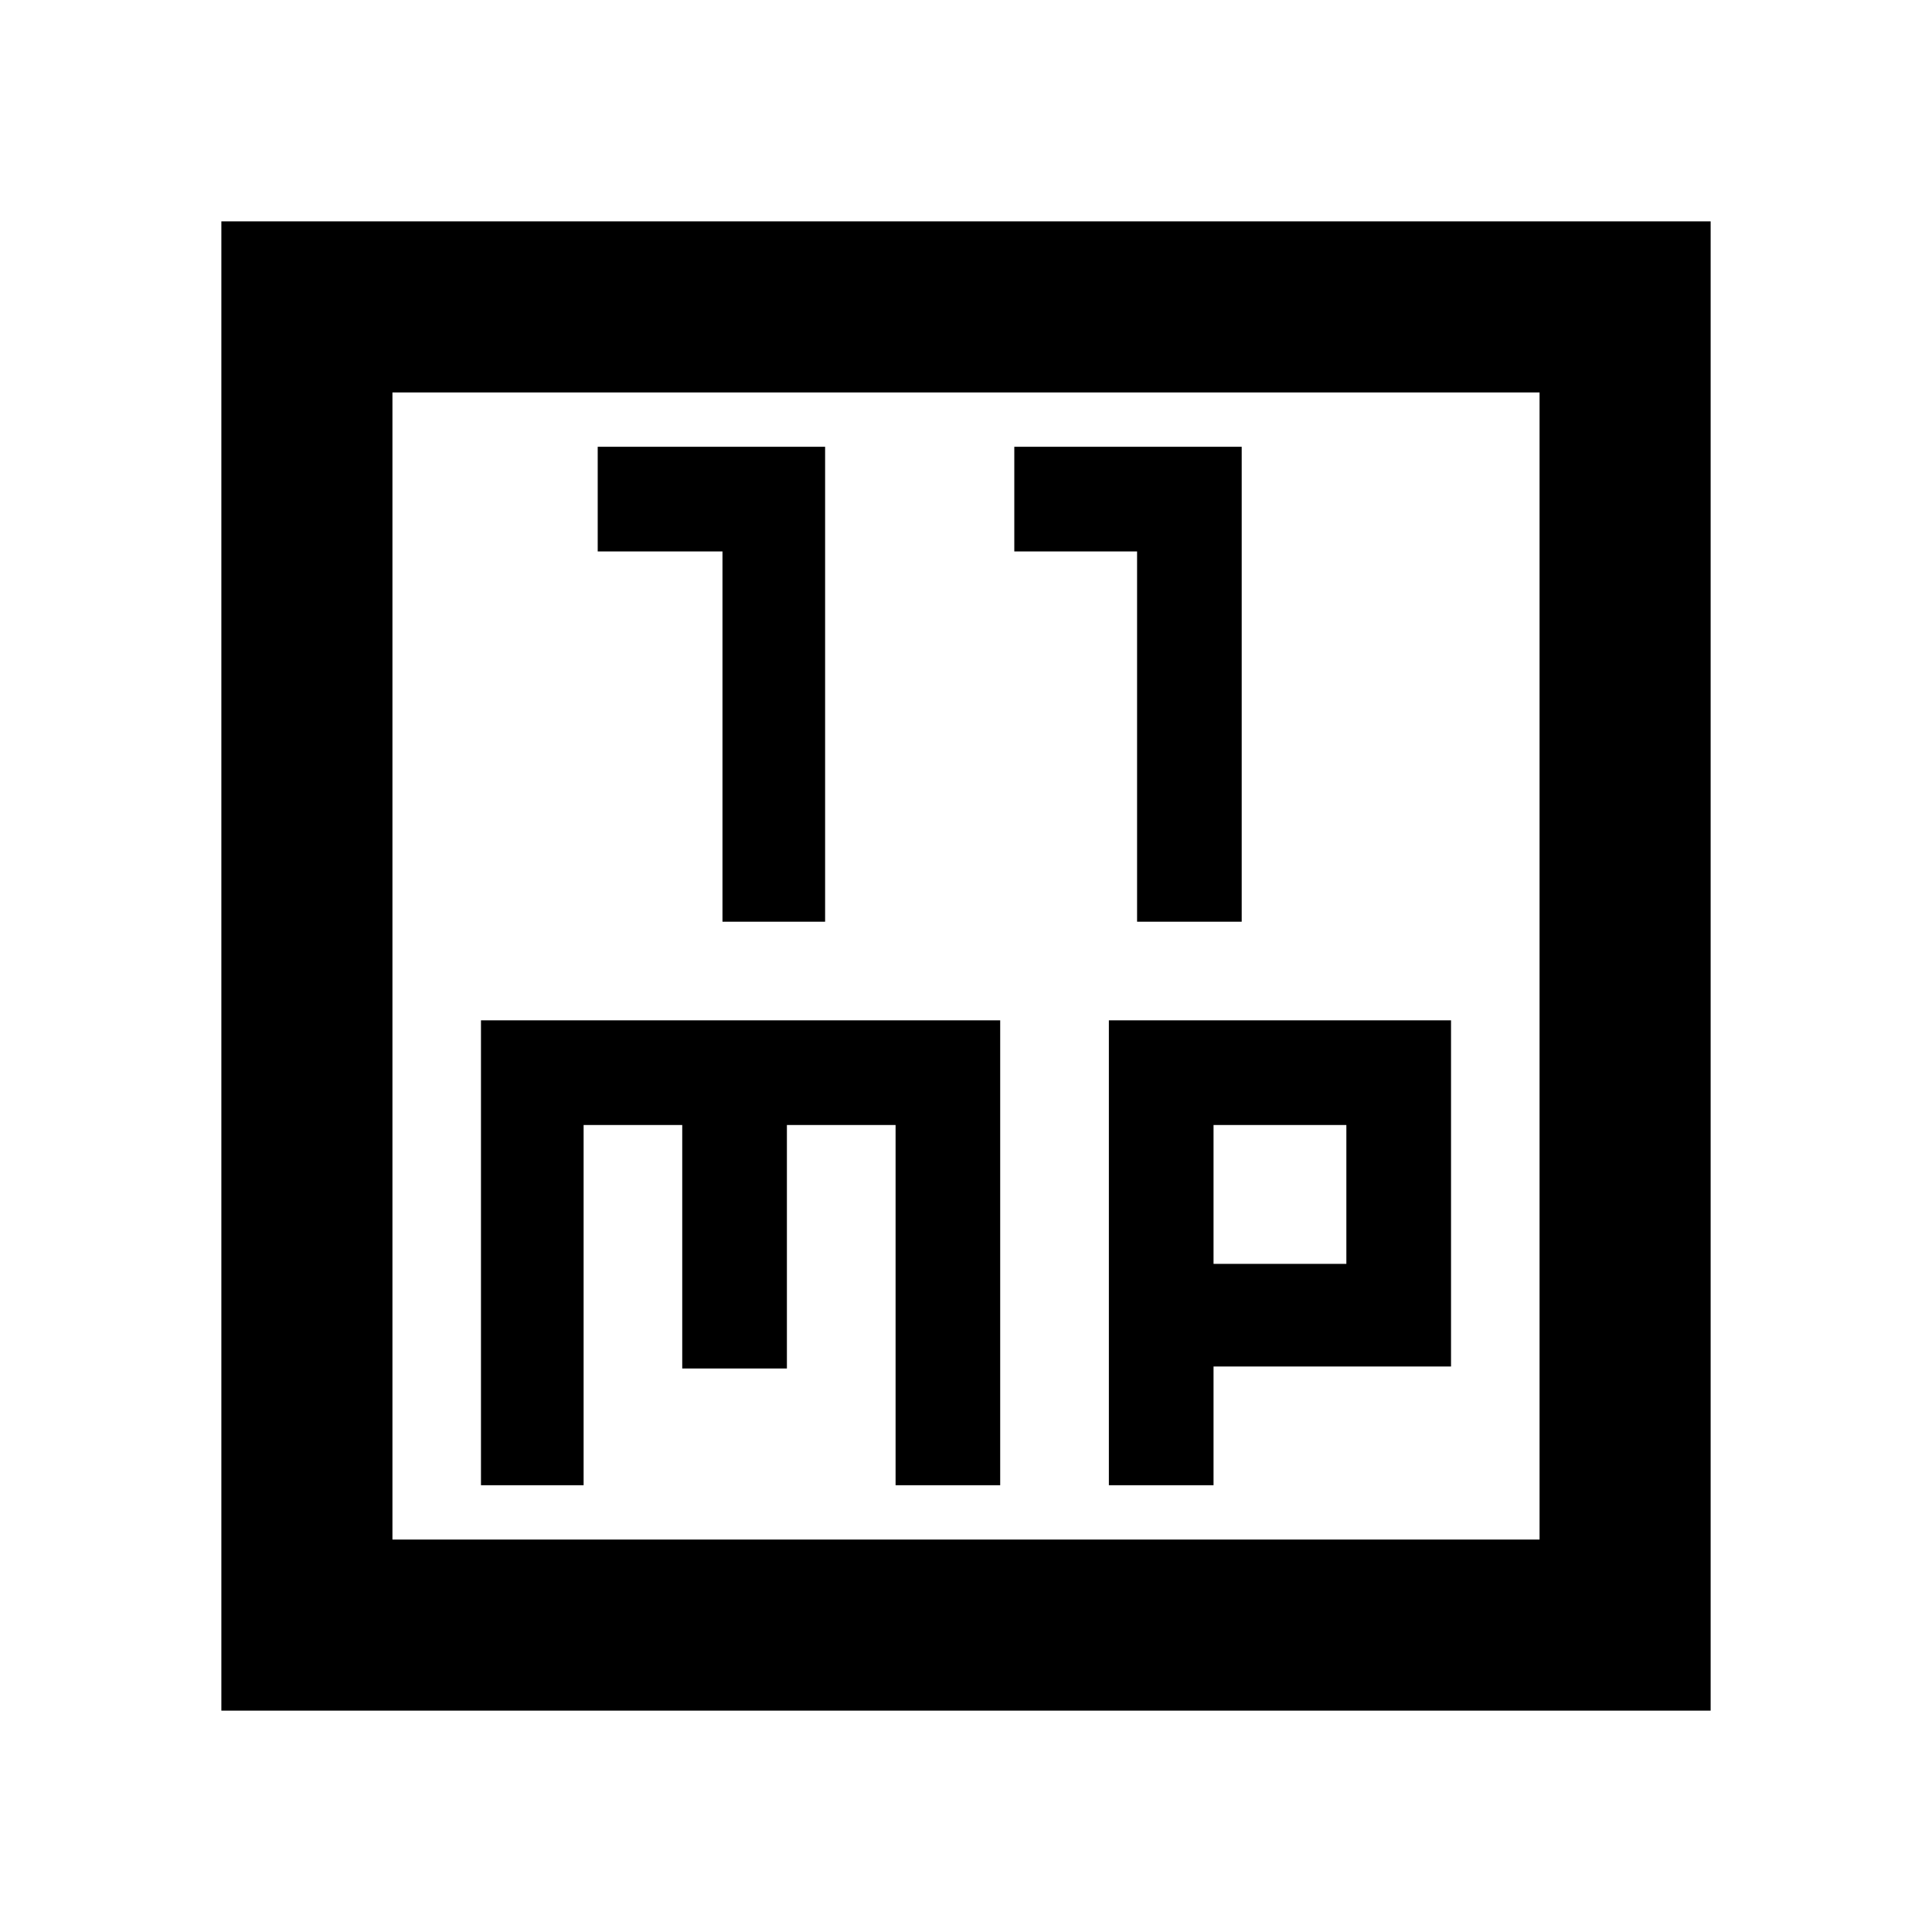 <svg xmlns="http://www.w3.org/2000/svg" height="40" width="40"><path d="M14.958 19.083h2.125V9.25h-4.708v2.167h2.583Zm8.584 0h2.166V9.25H21v2.167h2.542ZM4.583 35.417V4.583h30.834v30.834Zm3.542-3.542h23.75V8.125H8.125Zm1.833-1.125h2.125v-7.458h2.042v5.041h2.167v-5.041h2.25v7.458h2.166v-9.625H9.958Zm13 0h2.167v-2.458h4.917v-7.167h-7.084Zm2.167-7.458h2.75v2.875h-2.75Zm-17-15.167v23.75Z"/></svg>